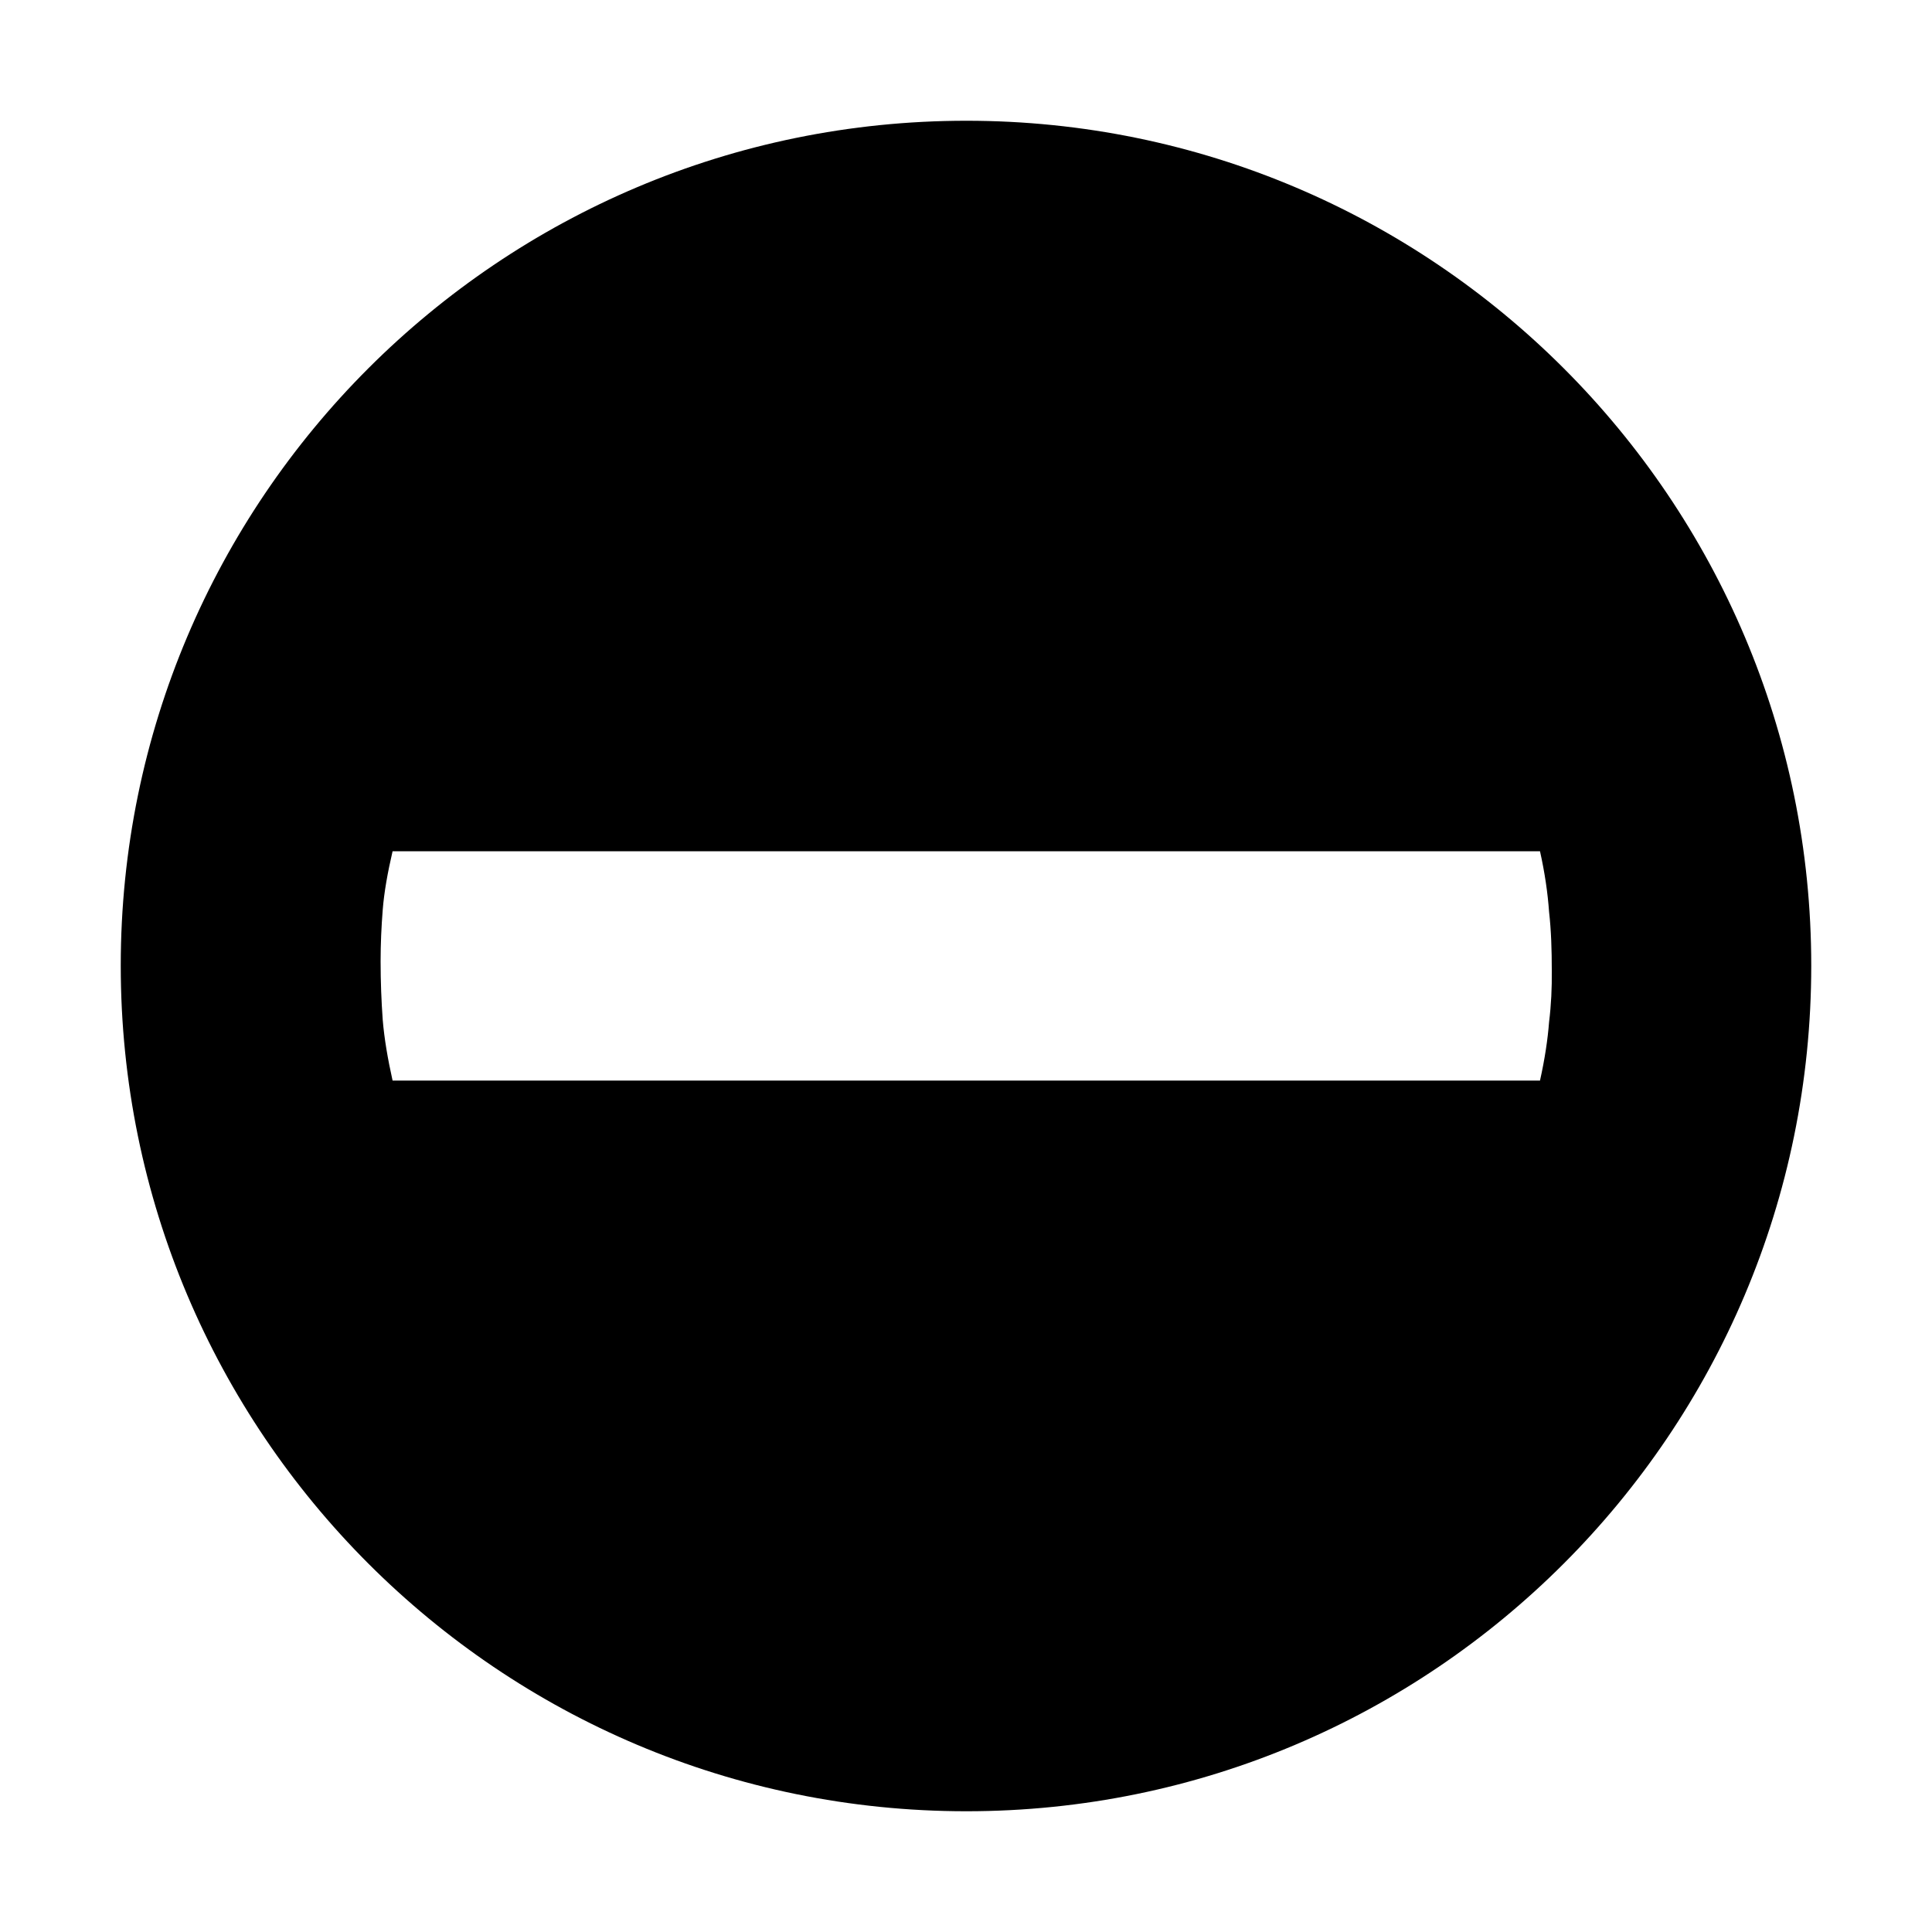<svg xmlns="http://www.w3.org/2000/svg" viewBox="0 0 1000 1000" width="1000" height="1000">
<path d="M500.2 62.5c-241.8 0-437.7 195.9-437.7 437.3 0 241.8 195.9 437.7 437.7 437.7 241.4 0 437.3-195.9 437.3-437.7 0-241.4-195.9-437.3-437.3-437.3z m301.6 466.5c-0.7 9-2.2 19.1-4.7 30.3h-593.9c-2.5-11.2-4.3-21.7-5.1-31.4-0.7-9.7-1.1-19.8-1.1-30.3 0-9 0.4-18 1.1-26.7 0.7-9 2.5-19.1 5.1-30.3h593.9c2.5 11.2 4 21.6 4.7 31.4 1.1 9.7 1.4 19.8 1.4 30.3 0.1 9.1-0.3 17.7-1.4 26.7z"/>
</svg>
